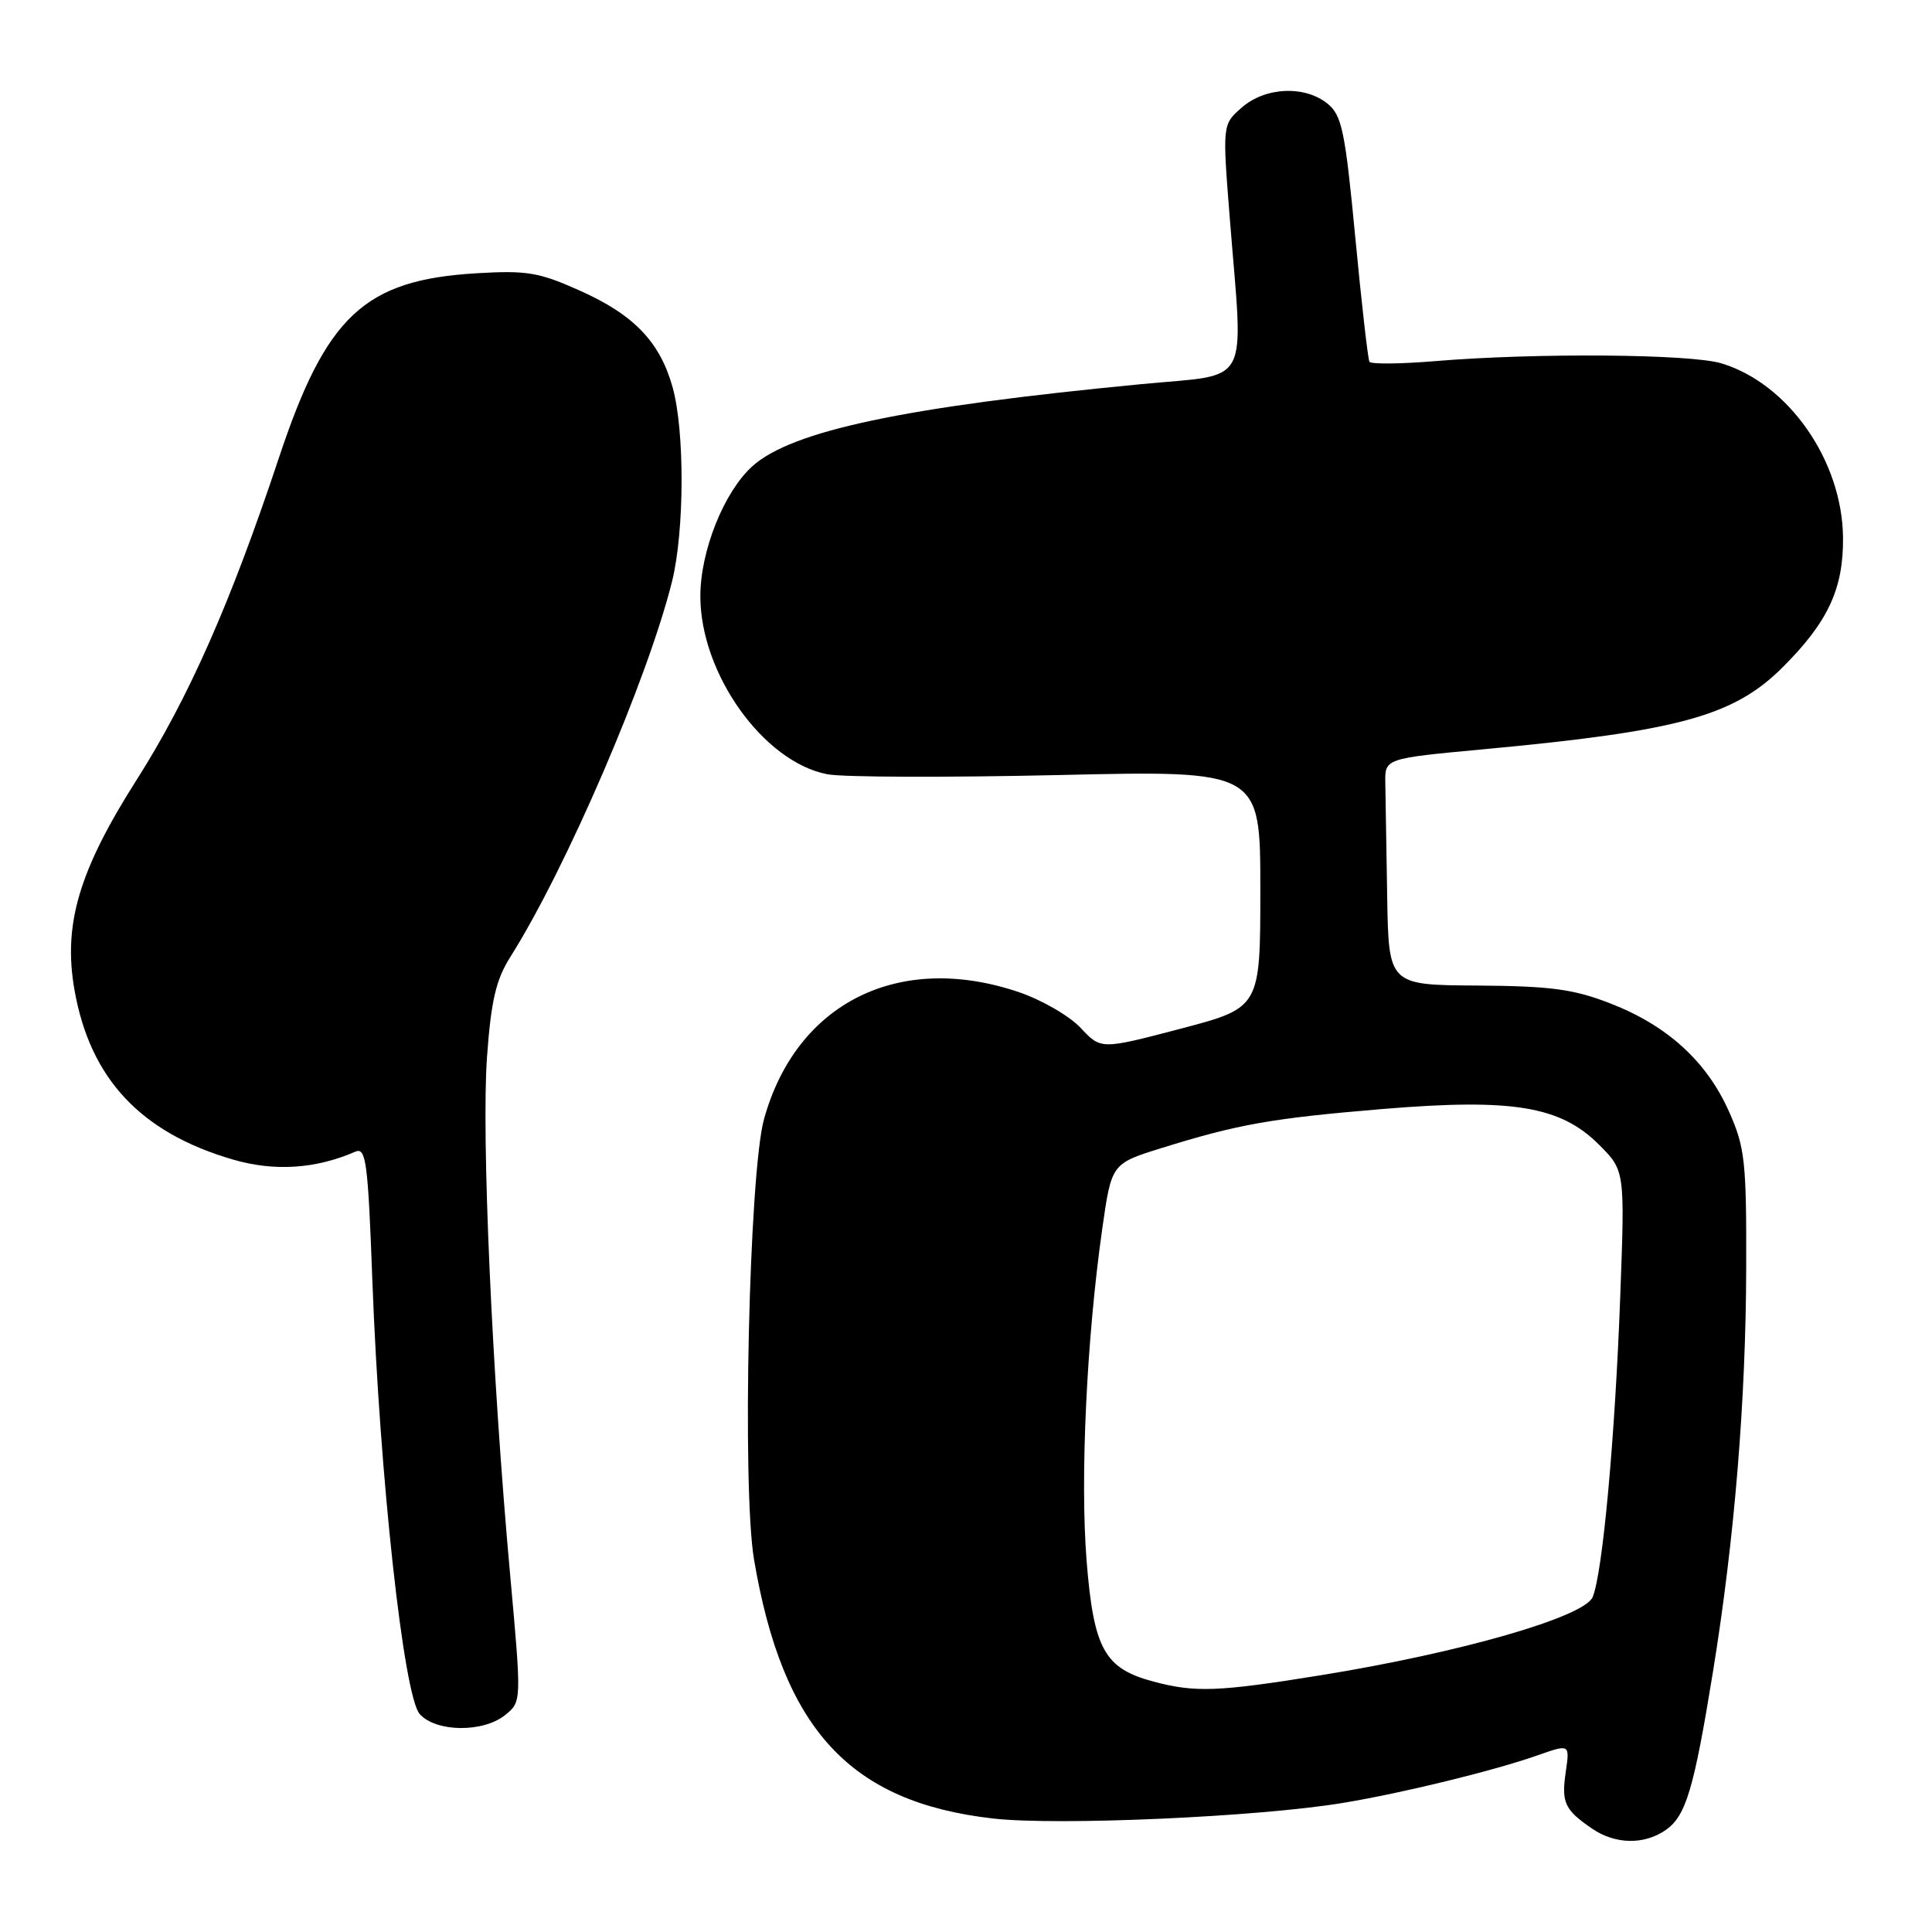 <?xml version="1.0" encoding="UTF-8" standalone="no"?>
<!DOCTYPE svg PUBLIC "-//W3C//DTD SVG 1.1//EN" "http://www.w3.org/Graphics/SVG/1.1/DTD/svg11.dtd" >
<svg xmlns="http://www.w3.org/2000/svg" xmlns:xlink="http://www.w3.org/1999/xlink" version="1.1" viewBox="0 0 256 256">
 <g >
 <path fill="currentColor"
d=" M 220.74 242.47 C 223.40 240.61 224.46 237.03 226.98 221.50 C 229.83 203.95 231.34 185.58 231.38 168.00 C 231.42 153.88 231.22 152.03 229.09 147.26 C 226.15 140.65 220.92 135.88 213.38 132.96 C 208.51 131.06 205.49 130.66 195.75 130.59 C 184.00 130.52 184.00 130.52 183.81 118.76 C 183.70 112.29 183.59 105.54 183.56 103.75 C 183.50 100.50 183.50 100.50 196.50 99.29 C 222.52 96.87 229.75 94.88 236.24 88.39 C 242.23 82.40 244.27 78.01 244.21 71.25 C 244.12 61.04 236.97 50.81 228.08 48.14 C 223.94 46.90 203.49 46.74 190.17 47.85 C 185.59 48.23 181.67 48.27 181.46 47.94 C 181.26 47.61 180.41 40.17 179.58 31.42 C 178.24 17.38 177.81 15.29 175.92 13.75 C 172.91 11.29 167.66 11.52 164.54 14.25 C 161.97 16.50 161.97 16.50 162.96 29.00 C 164.76 51.70 165.95 49.48 151.25 50.90 C 119.84 53.91 104.90 57.07 99.68 61.79 C 95.93 65.18 92.80 73.00 92.80 79.00 C 92.80 89.27 101.19 101.01 109.67 102.60 C 111.75 102.99 125.50 103.03 140.23 102.70 C 167.00 102.08 167.00 102.08 167.00 117.81 C 167.00 133.53 167.00 133.53 156.44 136.31 C 145.88 139.08 145.88 139.08 143.19 136.20 C 141.71 134.62 138.03 132.49 135.00 131.46 C 119.13 126.09 105.53 132.86 101.24 148.27 C 99.25 155.41 98.31 197.13 99.91 206.63 C 103.73 229.16 112.61 238.80 131.57 240.96 C 140.11 241.94 166.83 240.75 177.98 238.89 C 185.90 237.58 198.02 234.61 203.77 232.58 C 208.01 231.09 208.01 231.09 207.47 234.79 C 206.88 238.87 207.31 239.80 210.97 242.31 C 214.05 244.41 217.88 244.47 220.74 242.47 Z  M 66.95 227.24 C 69.12 225.48 69.12 225.48 67.58 208.49 C 65.19 182.09 63.78 150.45 64.53 140.06 C 65.07 132.60 65.72 129.82 67.61 126.82 C 75.02 115.09 85.86 89.90 89.06 77.00 C 90.70 70.35 90.74 57.06 89.12 51.30 C 87.45 45.32 84.01 41.72 76.90 38.54 C 71.43 36.08 69.83 35.81 63.11 36.21 C 48.28 37.10 43.22 41.83 36.96 60.65 C 30.58 79.85 24.97 92.54 18.12 103.31 C 10.46 115.35 8.34 122.49 9.87 131.18 C 11.94 142.93 18.64 150.09 30.88 153.65 C 36.36 155.25 41.84 154.89 47.09 152.60 C 48.50 151.99 48.76 153.96 49.34 169.70 C 50.31 195.69 53.49 224.78 55.62 227.13 C 57.80 229.54 64.04 229.60 66.95 227.24 Z  M 152.85 222.82 C 146.34 221.09 144.92 218.52 143.98 206.81 C 143.11 195.93 143.98 177.42 146.05 162.85 C 147.28 154.19 147.28 154.19 153.89 152.13 C 164.07 148.96 168.48 148.18 183.19 146.95 C 200.42 145.52 206.76 146.56 211.87 151.67 C 215.31 155.11 215.31 155.11 214.69 171.80 C 214.00 190.49 212.36 208.42 211.04 211.61 C 209.95 214.26 193.50 218.99 175.00 221.98 C 161.40 224.18 158.37 224.29 152.85 222.82 Z "/>
</g>
</svg>